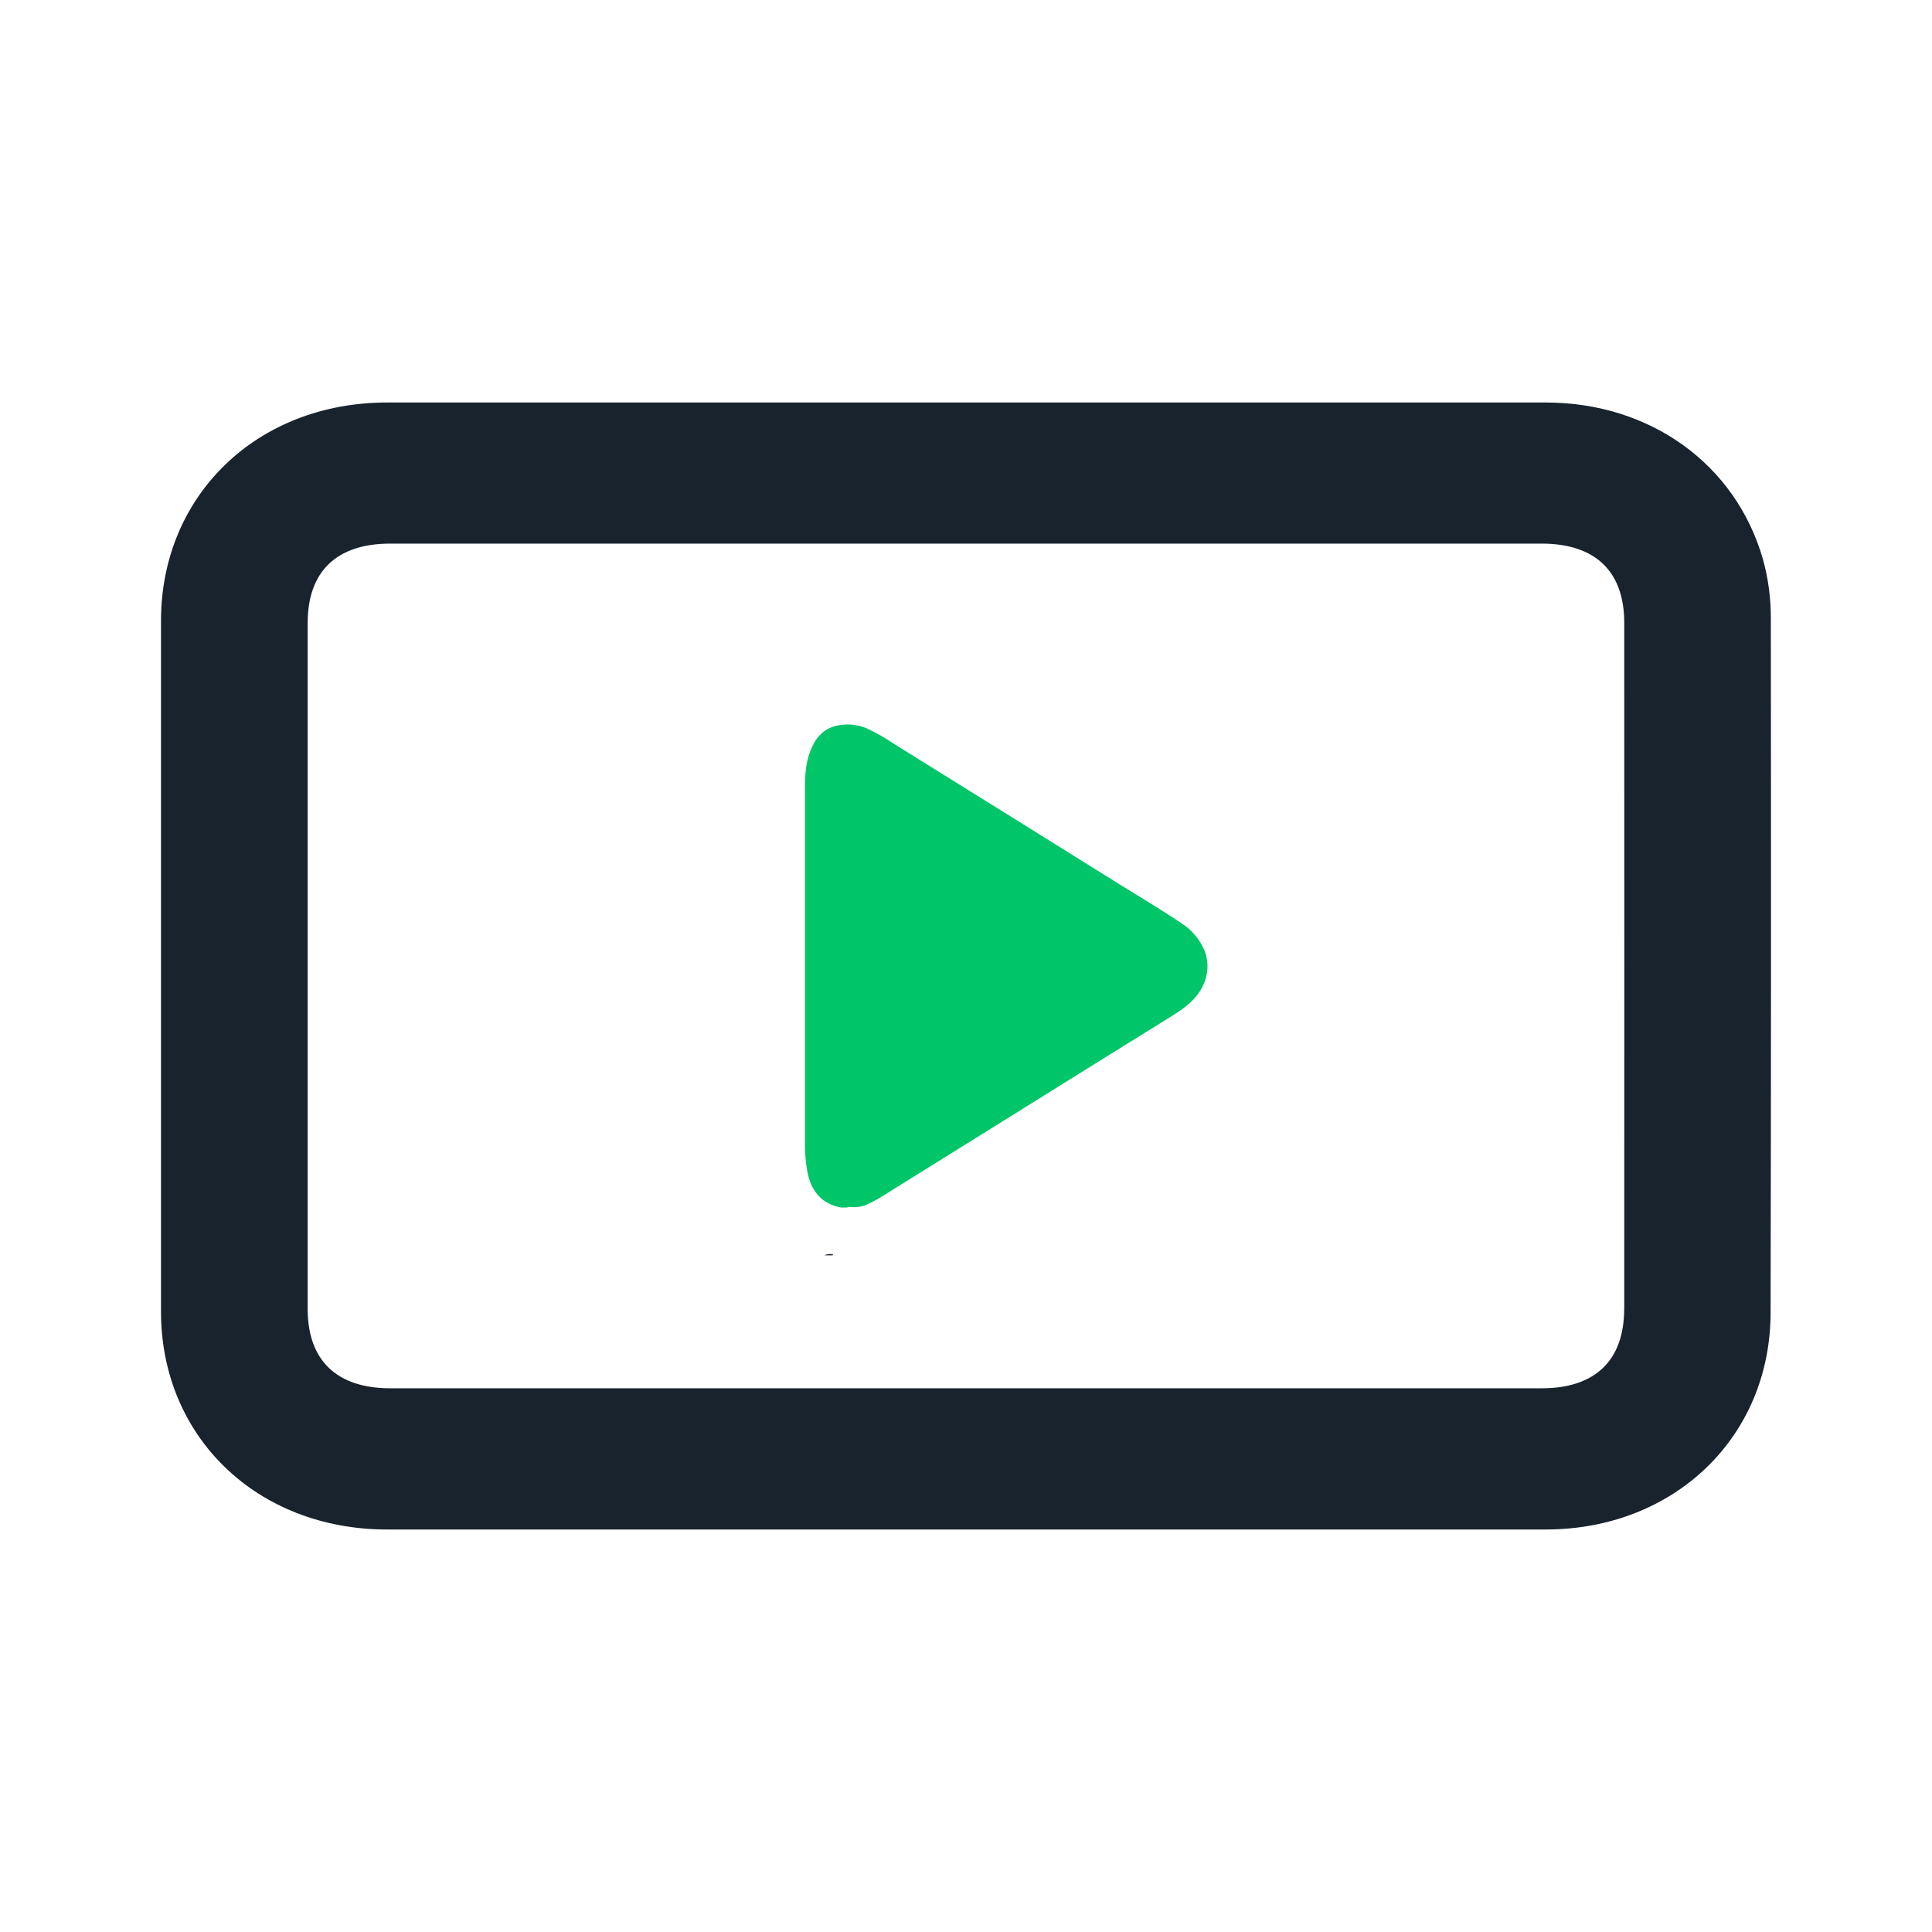 <svg width="24" height="24" viewBox="0 0 24 24" fill="none" xmlns="http://www.w3.org/2000/svg">
<path d="M10.522 15H10.445C10.207 14.954 10.065 14.796 10.023 14.519C10.008 14.423 10 14.326 10 14.228C10 12.74 10 11.252 10 9.765C10 9.59 10.017 9.418 10.097 9.261C10.125 9.199 10.166 9.145 10.215 9.103C10.265 9.06 10.323 9.031 10.385 9.016C10.511 8.987 10.641 8.997 10.761 9.045C10.882 9.101 10.998 9.168 11.109 9.243C12.043 9.823 12.976 10.404 13.908 10.986C14.17 11.148 14.435 11.306 14.691 11.479C14.804 11.553 14.895 11.66 14.954 11.788C15.042 11.985 15.001 12.209 14.854 12.383C14.75 12.505 14.619 12.583 14.49 12.663C13.913 13.021 13.337 13.379 12.761 13.739C12.185 14.098 11.606 14.459 11.023 14.821C10.945 14.873 10.863 14.919 10.779 14.959C10.721 14.986 10.658 14.998 10.595 14.996C10.572 14.997 10.546 14.987 10.522 15Z" fill="#00C569"/>
<path d="M10.348 15.582L10.344 15.594H10.242C10.275 15.578 10.312 15.574 10.348 15.582V15.582Z" fill="#18232D"/>
<path d="M21.998 7.697C22 7.444 21.968 7.193 21.9 6.948C21.564 5.771 20.503 5 19.202 5C16.803 5 14.405 5 12.006 5C9.607 5 7.208 5 4.809 5C3.195 5 2.003 6.151 2 7.706C2 10.569 2 13.431 2 16.293C2 17.849 3.192 18.999 4.806 19C9.604 19 14.401 19 19.199 19C20.801 19 21.994 17.849 21.995 16.305C22.001 13.435 22.001 10.566 21.998 7.697ZM20.176 16.26C20.176 16.899 19.816 17.246 19.152 17.246H4.849C4.184 17.246 3.822 16.9 3.822 16.26V7.739C3.822 7.099 4.181 6.753 4.847 6.753C9.616 6.753 14.384 6.753 19.152 6.753C19.818 6.753 20.177 7.099 20.177 7.736C20.178 10.577 20.178 13.419 20.177 16.26H20.176Z" fill="#18232D"/>
</svg>
